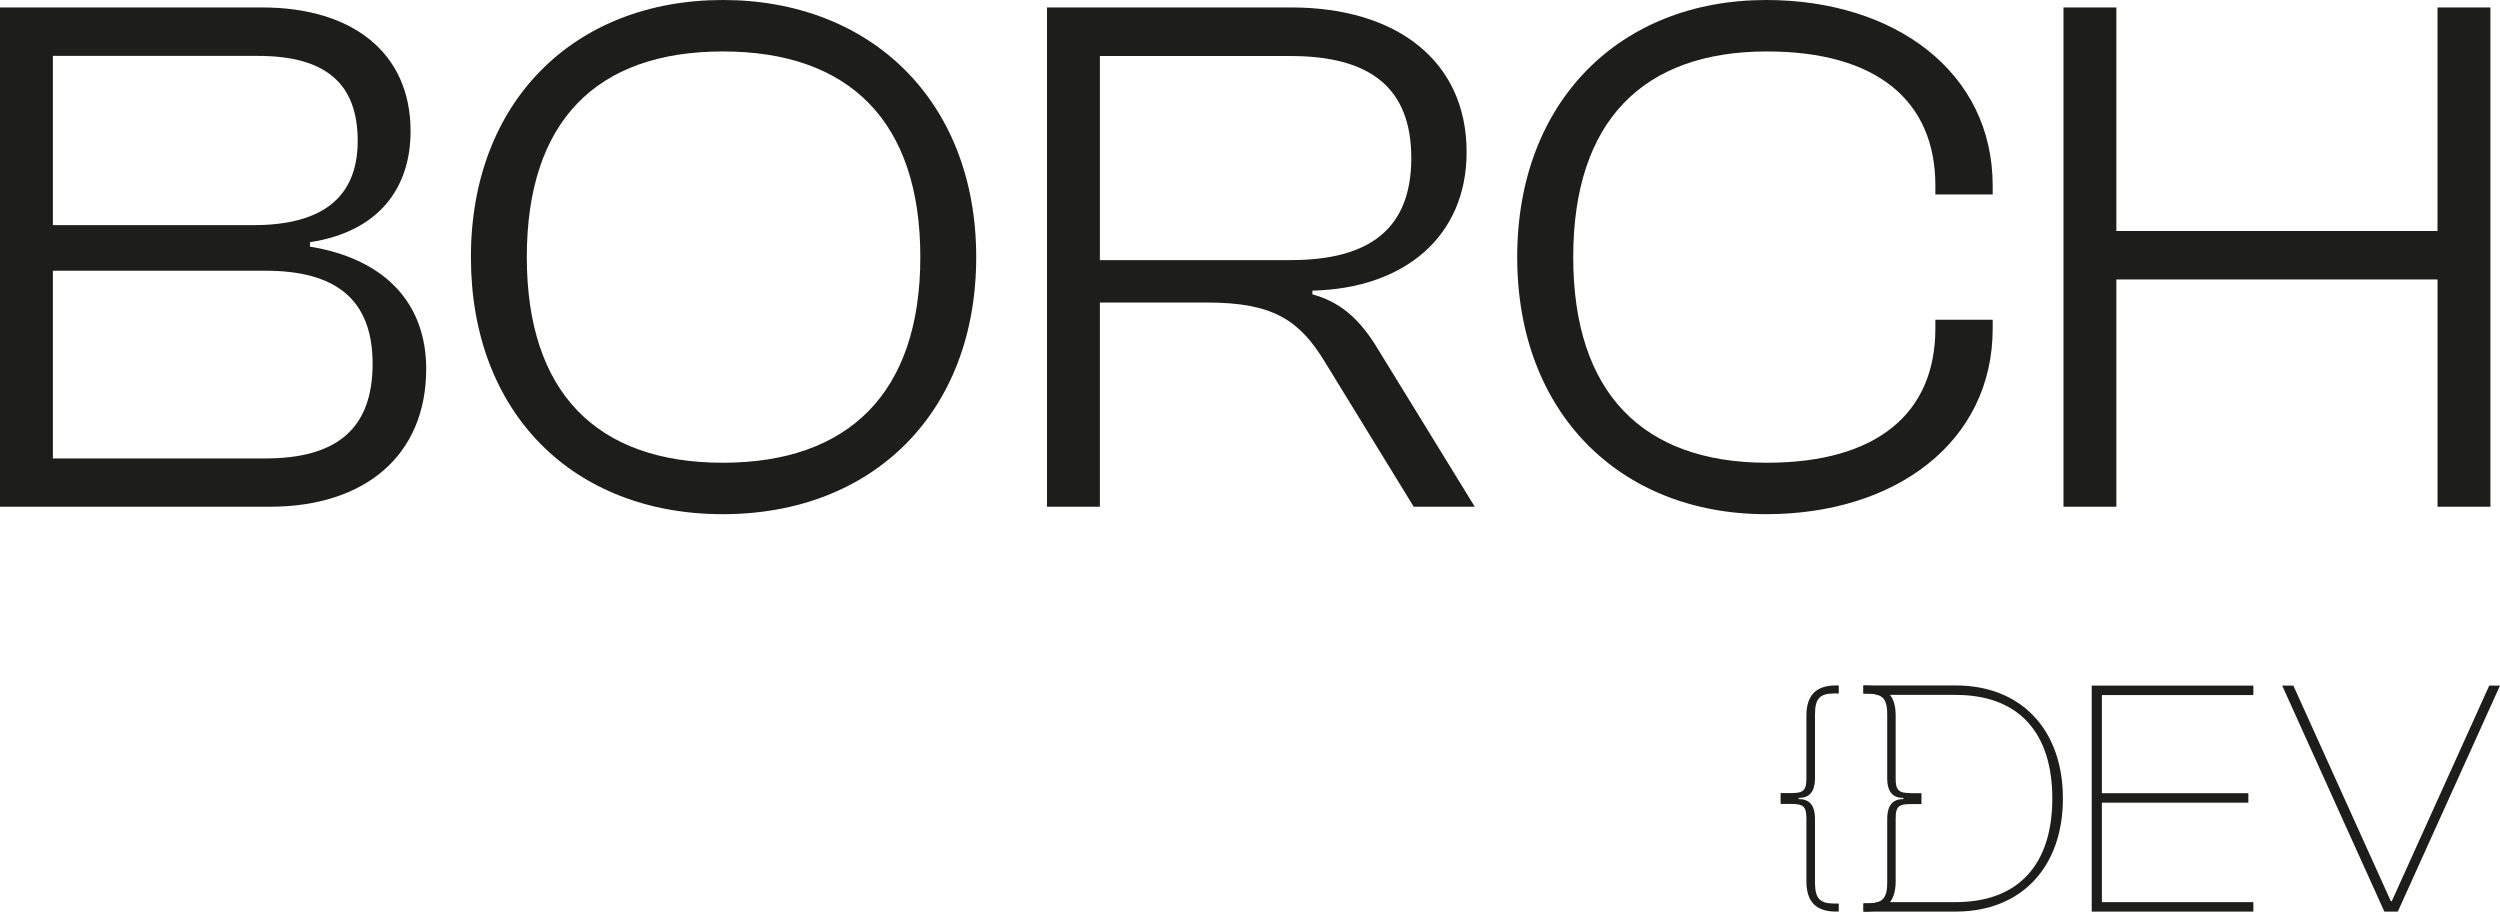 <?xml version="1.0" encoding="UTF-8"?><svg id="Capa_2" xmlns="http://www.w3.org/2000/svg" viewBox="0 0 174.45 63.61"><defs><style>.cls-1{fill:#1d1d1b;stroke-width:0px;}</style></defs><g id="Capa_1-2"><path class="cls-1" d="m0,35.36V.52h18.3c6.24,0,10.35,3.12,10.35,8.63,0,4-2.24,7.02-7.02,7.75v.31c5.36.88,8.11,4.06,8.11,8.53,0,6.03-4.26,9.62-10.92,9.62H0ZM3.69,15.71h13.99c4.73,0,7.28-1.87,7.28-5.88s-2.24-5.93-6.97-5.93H3.69v11.8Zm0,16.28h14.82c4.94,0,7.49-2.03,7.49-6.6s-2.65-6.5-7.49-6.5H3.69v13.1Z"/><path class="cls-1" d="m32.86,17.94C32.86,7.07,40.09,0,50.44,0s17.68,7.07,17.68,17.94-7.23,17.94-17.68,17.94-17.58-7.07-17.58-17.94Zm31.36,0c0-9.46-4.94-14.35-13.78-14.35s-13.68,4.89-13.68,14.35,4.89,14.35,13.68,14.35,13.78-4.89,13.78-14.35Z"/><path class="cls-1" d="m73.06,35.36V.52h17.06c7.28,0,12.22,3.69,12.22,10.09,0,5.88-4.32,9.52-10.76,9.67v.26c2.29.62,3.59,2.13,4.78,4.16l6.55,10.66h-4.26l-6.19-10.09c-1.77-2.91-3.59-4.16-8.22-4.16h-7.49v14.25h-3.69Zm3.69-17.21h13.31c5.51,0,8.42-2.18,8.42-7.12s-2.91-7.12-8.42-7.12h-13.31v14.25Z"/><path class="cls-1" d="m105.87,17.94c0-10.87,7.18-17.94,17.37-17.94,9,0,15.81,5.04,15.81,12.95v.62h-4v-.62c0-5.93-4.11-9.36-11.75-9.36-8.68,0-13.52,4.89-13.52,14.35s4.84,14.35,13.52,14.35c7.64,0,11.75-3.43,11.75-9.36v-.62h4v.62c0,7.9-6.76,12.95-15.81,12.95-10.19,0-17.37-7.07-17.37-17.94Z"/><path class="cls-1" d="m143.99,35.36V.52h3.69v15.6h22.41V.52h3.69v34.84h-3.69v-15.86h-22.41v15.86h-3.69Z"/><path class="cls-1" d="m128.11,63.61c-1.44,0-2.06-.74-2.06-2.12v-4.41c0-.78-.22-.98-1-.98h-.8v-.76h.8c.78,0,1-.2,1-.98v-4.41c0-1.38.62-2.12,2.06-2.12h.2v.56h-.28c-1,0-1.38.3-1.38,1.46v4.43c0,1.04-.44,1.4-1.14,1.4v.08c.7,0,1.14.36,1.14,1.4v4.43c0,1.16.38,1.46,1.38,1.46h.28v.56h-.2Z"/><path class="cls-1" d="m136.46,47.83h-6.43v.56h.28c.3,0,.53.03.73.1h5.42c4.45,0,6.75,2.68,6.75,7.23s-2.31,7.23-6.75,7.23h-5.44c-.19.07-.42.09-.7.09h-.28v.57h6.43c4.59,0,7.48-3.11,7.48-7.89s-2.89-7.89-7.48-7.89Z"/><path class="cls-1" d="m145.96,63.61v-15.77h11.28v.66h-10.57v6.85h10.22v.66h-10.22v6.94h10.57v.66h-11.28Z"/><path class="cls-1" d="m166.38,63.61l-7.13-15.77h.78l6.8,15.04h.07l6.8-15.04h.75l-7.13,15.77h-.94Z"/><path class="cls-1" d="m133.29,55.34c-.79,0-1.01-.2-1.01-.98v-4.41c0-.63-.12-1.11-.39-1.45-.33-.44-.87-.66-1.67-.66h-.19v.56h.28c.3,0,.53.03.73.1.47.15.65.54.65,1.35v4.44c0,1.03.44,1.39,1.13,1.39v.08c-.69,0-1.13.36-1.13,1.4v4.43c0,.83-.19,1.22-.68,1.36-.19.07-.42.09-.7.09h-.28v.57h.19c.79,0,1.34-.23,1.67-.66.27-.36.39-.85.39-1.46v-4.41c0-.78.22-.97,1.01-.97h.79v-.76h-.79Z"/></g></svg>